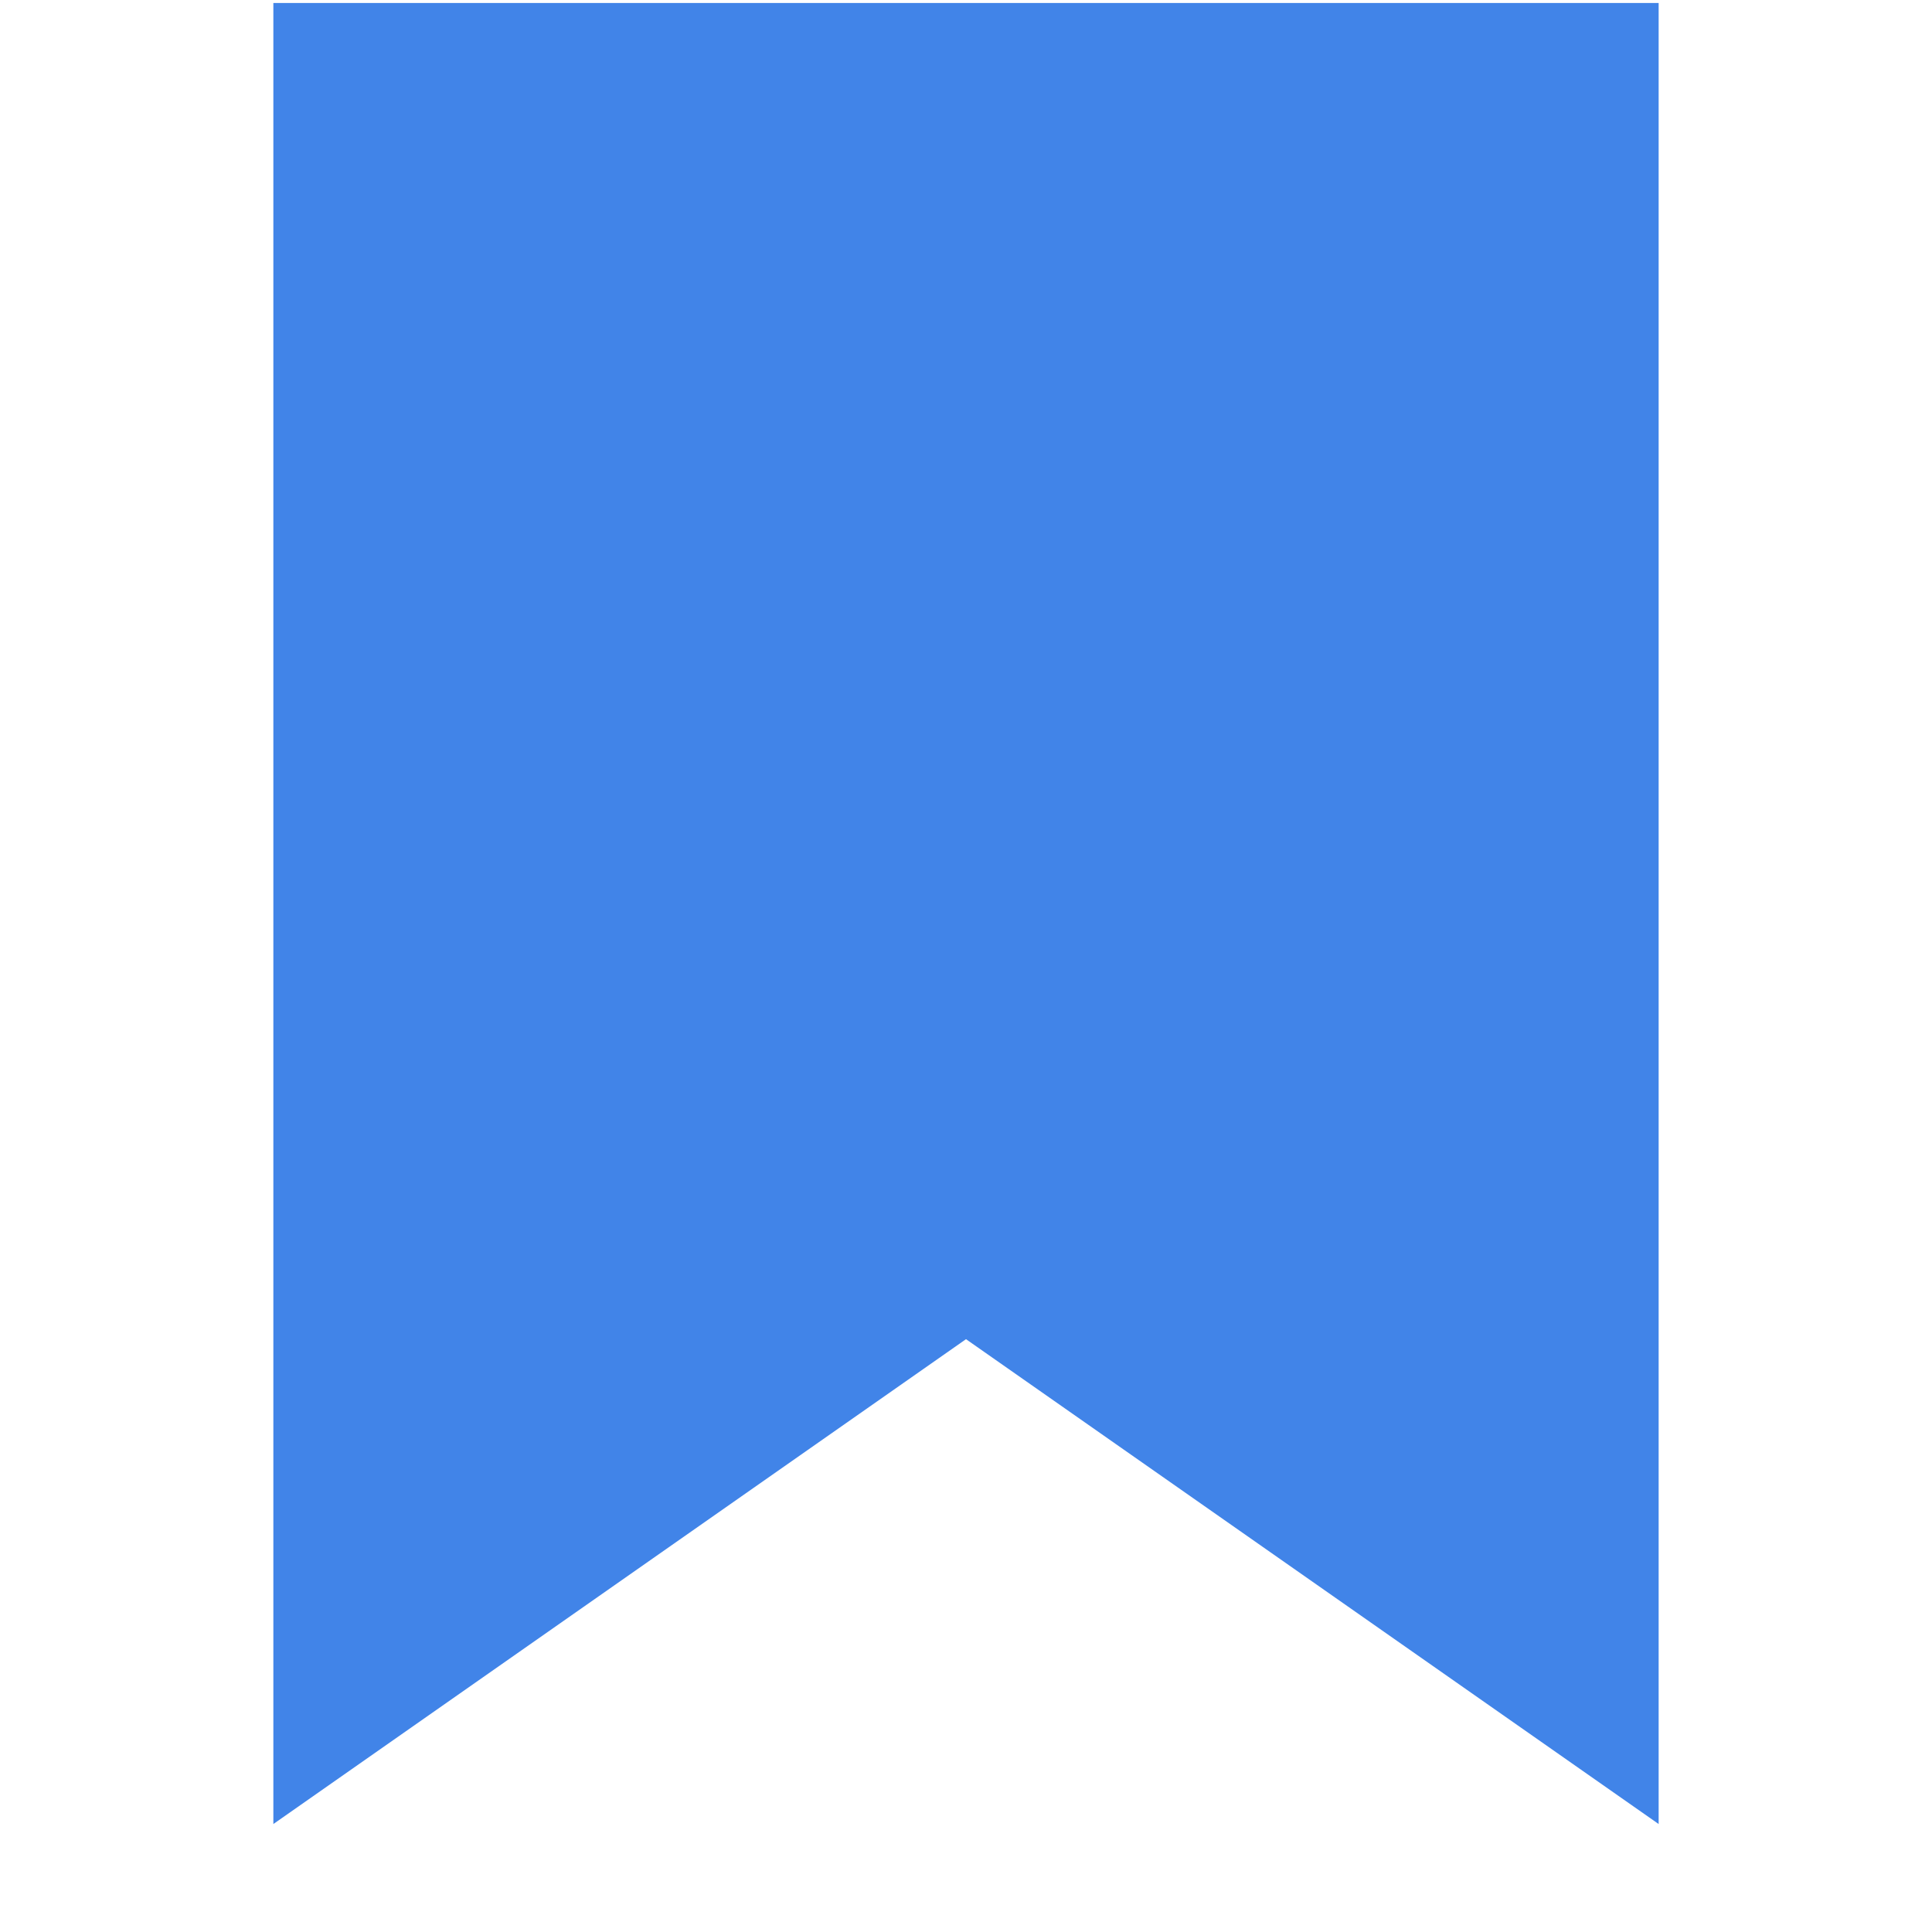 <svg xmlns="http://www.w3.org/2000/svg" xmlns:xlink="http://www.w3.org/1999/xlink" width="5000" zoomAndPan="magnify" viewBox="0 0 3750 3750" height="5000" preserveAspectRatio="xMidYMid meet" version="1.0"><defs><clipPath id="ada034de5c"><path d="M 530.57 5 L 3219.316 5 L 3219.316 3541 L 530.57 3541 Z M 530.57 5 " clip-rule="nonzero"/></clipPath></defs><g clip-path="url(#ada034de5c)"><path fill="#4184e8" d="M 3219.422 5.809 L 3219.422 3540.434 L 1874.996 2599.332 L 530.57 3540.434 L 530.57 5.809 Z M 3219.422 5.809 " fill-opacity="1" fill-rule="nonzero"/></g></svg>